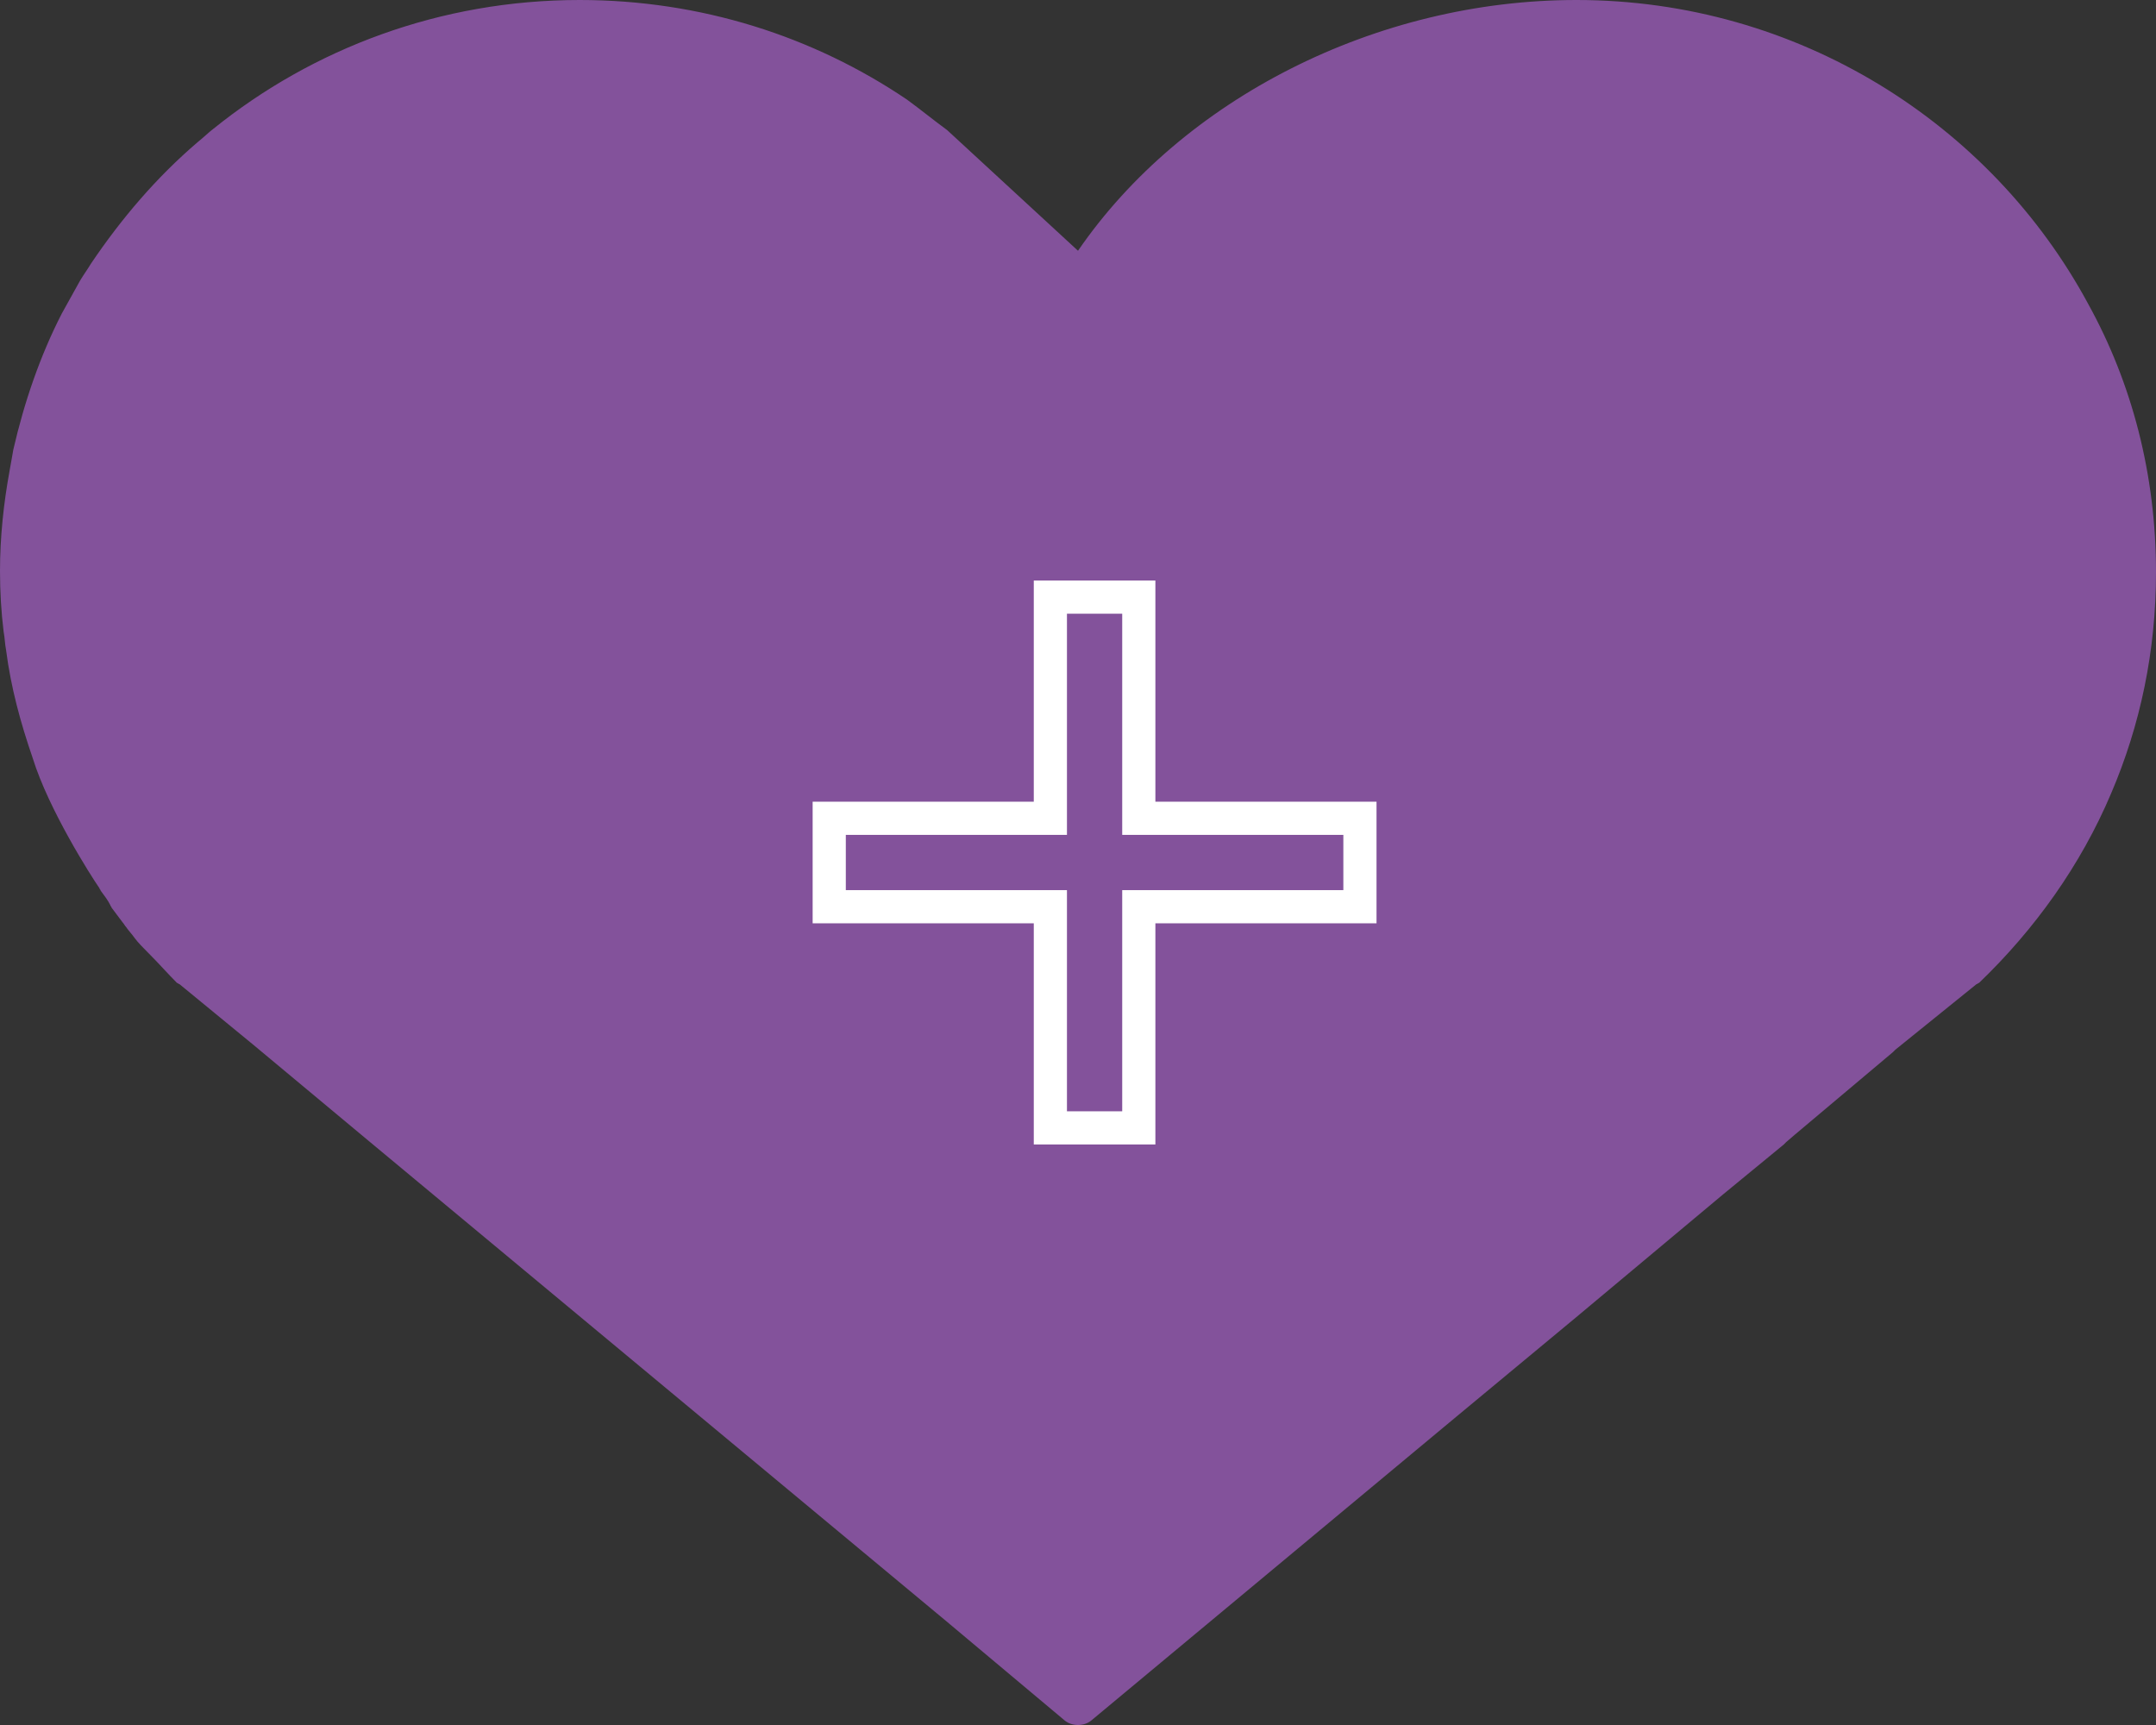 <svg width="65" height="52" viewBox="0 0 65 52" fill="none" xmlns="http://www.w3.org/2000/svg">
<rect x="0" y="0" width="65" height="52" fill="#333333" stroke="none"/>
<path d="M62.953 9.157C60.028 3.736 54.215 0 47.525 0C41.493 0 35.644 2.981 32.5 7.559L28.552 3.919C28.15 3.626 27.747 3.296 27.345 3.003C24.53 1.099 21.131 0 17.475 0C13.271 0 9.432 1.465 6.434 3.882C6.288 3.992 6.142 4.139 5.959 4.285C4.716 5.347 3.656 6.593 2.742 7.948C2.632 8.131 2.522 8.278 2.413 8.461C2.23 8.79 2.047 9.12 1.864 9.45C1.206 10.732 0.731 12.123 0.402 13.552C0.366 13.771 0.329 13.955 0.292 14.174C0.11 15.163 0 16.189 0 17.214C0 17.837 0.037 18.46 0.11 19.046C0.146 19.229 0.146 19.412 0.183 19.595C0.329 20.73 0.621 21.793 0.987 22.855C1.462 24.393 2.742 26.407 2.998 26.774C2.998 26.81 3.034 26.81 3.034 26.847C3.144 26.994 3.254 27.14 3.327 27.287C3.327 27.323 3.363 27.323 3.363 27.36C3.473 27.506 3.583 27.653 3.692 27.799C3.729 27.836 3.765 27.909 3.802 27.946C3.875 28.056 3.985 28.166 4.058 28.275C4.168 28.422 4.314 28.568 4.46 28.715L4.497 28.752C4.789 29.044 5.045 29.338 5.337 29.631C5.374 29.631 5.374 29.667 5.411 29.667L7.641 31.498L11.114 34.392L28.515 48.859L32.098 51.863C32.317 52.046 32.683 52.046 32.902 51.863L43.906 42.706L47.525 39.703L51.949 36.004L53.777 34.502L53.85 34.429L54.106 34.209L57.067 31.718L57.14 31.645L59.589 29.667C59.626 29.667 59.626 29.631 59.663 29.631C61.344 28.019 62.733 26.078 63.647 23.917C64.525 21.866 65 19.632 65 17.251C65 14.284 64.269 11.537 62.953 9.157Z" fill="#83529B"/>
<path d="M34.333 18H34.833V17.5H34.333V18ZM34.333 24.667H33.833V25.167H34.333V24.667ZM31.667 18V17.5H31.167V18H31.667ZM31.667 24.667V25.167H32.167V24.667H31.667ZM25 24.667V24.167H24.5V24.667H25ZM25 27.333H24.5V27.833H25V27.333ZM31.667 27.333H32.167V26.833H31.667V27.333ZM31.667 34H31.167V34.5H31.667V34ZM34.333 34V34.5H34.833V34H34.333ZM34.333 27.333V26.833H33.833V27.333H34.333ZM41 27.333V27.833H41.5V27.333H41ZM41 24.667H41.5V24.167H41V24.667ZM33.833 18V24.667H34.833V18H33.833ZM31.667 18.5H34.333V17.5H31.667V18.5ZM32.167 24.667V18H31.167V24.667H32.167ZM25 25.167H31.667V24.167H25V25.167ZM25.5 27.333V24.667H24.5V27.333H25.5ZM31.667 26.833H25V27.833H31.667V26.833ZM32.167 34V27.333H31.167V34H32.167ZM34.333 33.5H31.667V34.5H34.333V33.5ZM33.833 27.333V34H34.833V27.333H33.833ZM41 26.833H34.333V27.833H41V26.833ZM40.5 24.667V27.333H41.5V24.667H40.5ZM34.333 25.167H41V24.167H34.333V25.167Z" fill="white"/>
</svg>
